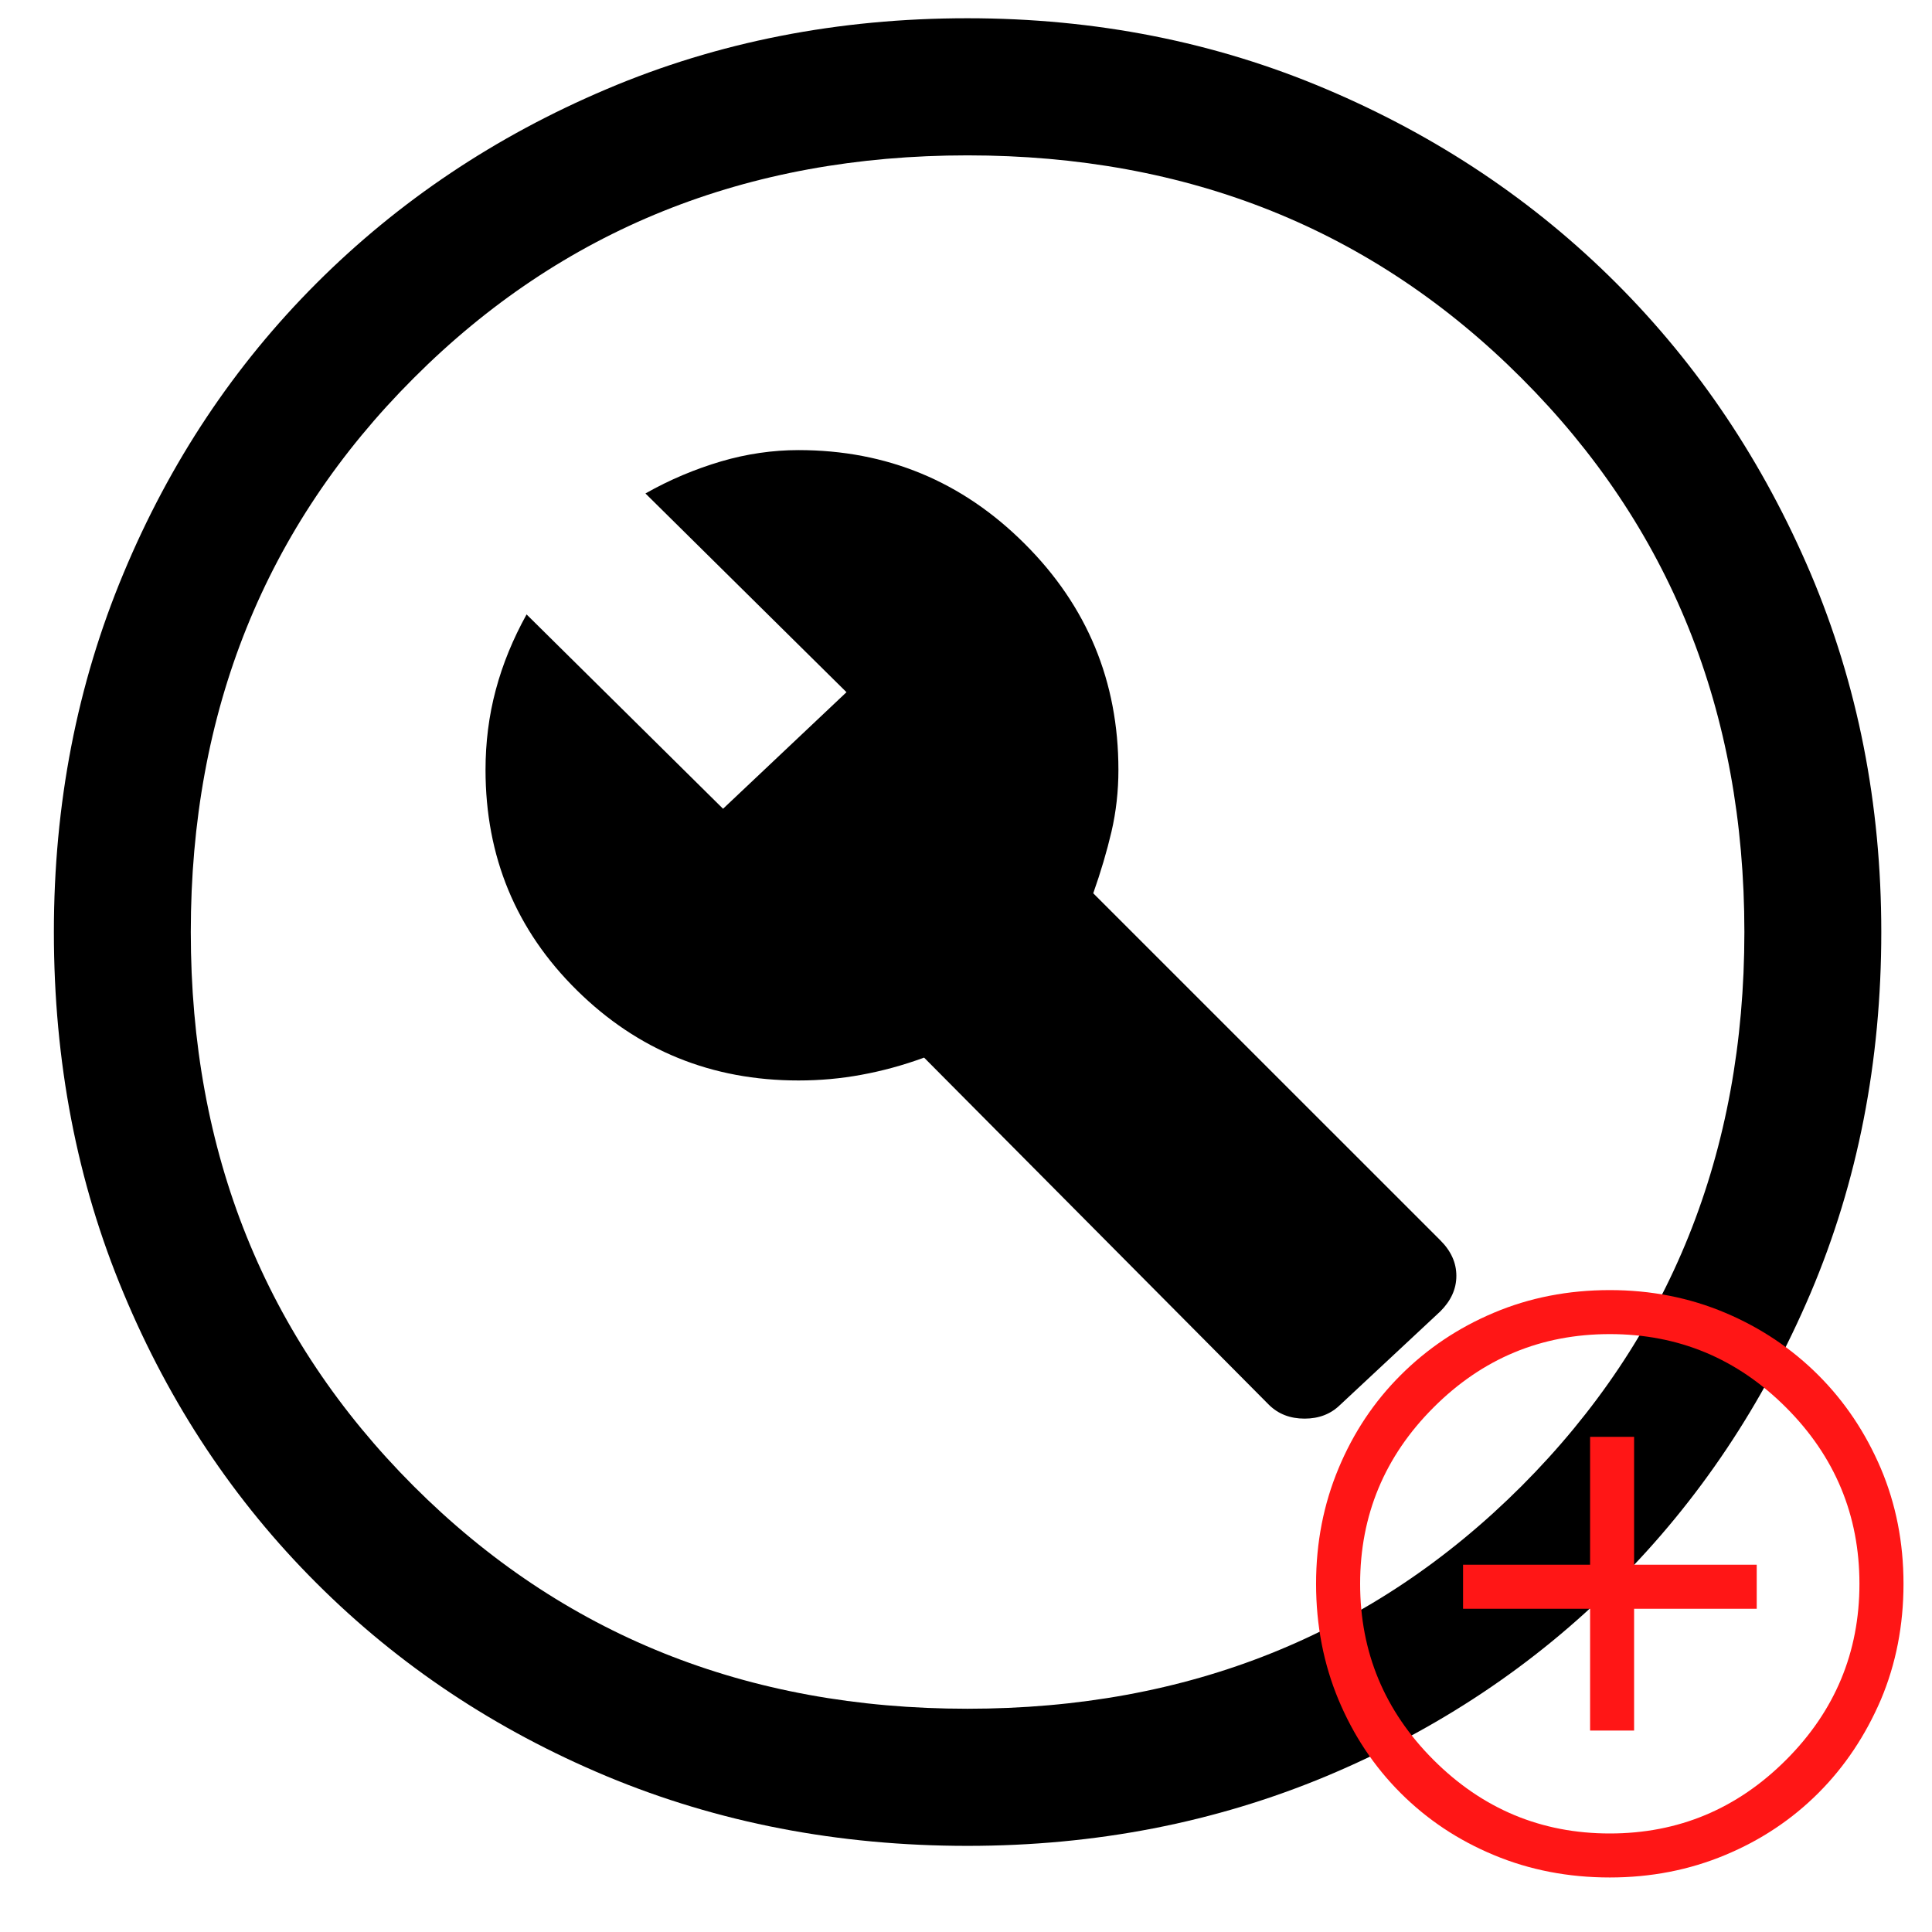 <svg xmlns="http://www.w3.org/2000/svg" xmlns:xlink="http://www.w3.org/1999/xlink" width="48" zoomAndPan="magnify" viewBox="0 0 36 36" height="48" preserveAspectRatio="xMidYMid meet" version="1.0"><defs><clipPath id="id1"><path d="M 1 0 L 35.512 0 L 35.512 35 L 1 35 Z M 1 0 " clip-rule="nonzero"/></clipPath><clipPath id="id2"><path d="M 24 24 L 35.512 24 L 35.512 35 L 24 35 Z M 24 24 " clip-rule="nonzero"/></clipPath></defs><g clip-path="url(#id1)"><path fill="#000000" d="M 23.648 26.18 C 23.82 26.348 24.039 26.434 24.309 26.434 C 24.578 26.434 24.797 26.348 24.969 26.18 L 26.84 24.434 C 27.039 24.234 27.137 24.016 27.137 23.773 C 27.137 23.531 27.039 23.312 26.84 23.113 L 20.371 16.645 C 20.512 16.246 20.625 15.863 20.711 15.496 C 20.797 15.125 20.84 14.742 20.84 14.344 C 20.84 12.699 20.258 11.293 19.094 10.133 C 17.93 8.969 16.523 8.387 14.879 8.387 C 14.398 8.387 13.914 8.457 13.434 8.598 C 12.949 8.742 12.48 8.938 12.027 9.195 L 15.773 12.898 L 13.473 15.07 L 9.812 11.449 C 9.559 11.906 9.367 12.371 9.238 12.855 C 9.109 13.336 9.047 13.836 9.047 14.344 C 9.047 15.961 9.613 17.332 10.75 18.453 C 11.887 19.574 13.262 20.133 14.879 20.133 C 15.277 20.133 15.668 20.098 16.051 20.027 C 16.434 19.957 16.824 19.852 17.219 19.707 Z M 18.027 34.395 C 15.617 34.395 13.375 33.961 11.305 33.098 C 9.23 32.23 7.43 31.031 5.898 29.5 C 4.363 27.969 3.164 26.164 2.301 24.094 C 1.434 22.023 1.004 19.781 1.004 17.367 C 1.004 14.984 1.434 12.758 2.301 10.684 C 3.164 8.613 4.363 6.812 5.898 5.277 C 7.43 3.746 9.23 2.539 11.305 1.66 C 13.375 0.781 15.617 0.34 18.027 0.34 C 20.414 0.34 22.641 0.781 24.711 1.66 C 26.785 2.539 28.586 3.746 30.117 5.277 C 31.652 6.812 32.855 8.613 33.738 10.684 C 34.617 12.758 35.055 14.984 35.055 17.367 C 35.055 19.781 34.617 22.023 33.738 24.094 C 32.855 26.164 31.652 27.969 30.117 29.5 C 28.586 31.031 26.785 32.23 24.711 33.098 C 22.641 33.961 20.414 34.395 18.027 34.395 Z M 18.027 17.367 Z M 18.027 31.84 C 22.145 31.84 25.586 30.457 28.352 27.691 C 31.117 24.922 32.504 21.484 32.504 17.367 C 32.504 13.254 31.117 9.812 28.352 7.047 C 25.586 4.277 22.145 2.895 18.027 2.895 C 13.914 2.895 10.473 4.277 7.707 7.047 C 4.941 9.812 3.555 13.254 3.555 17.367 C 3.555 21.484 4.941 24.922 7.707 27.691 C 10.473 30.457 13.914 31.84 18.027 31.84 Z M 18.027 31.84 " fill-opacity="1" fill-rule="nonzero"/></g><g clip-path="url(#id2)"><path fill="#ff1616" d="M 29.629 32.246 L 30.449 32.246 L 30.449 29.977 L 32.734 29.977 L 32.734 29.156 L 30.449 29.156 L 30.449 26.773 L 29.629 26.773 L 29.629 29.156 L 27.262 29.156 L 27.262 29.977 L 29.629 29.977 Z M 29.996 34.984 C 29.223 34.984 28.5 34.844 27.836 34.566 C 27.168 34.289 26.59 33.902 26.098 33.41 C 25.605 32.918 25.219 32.336 24.941 31.672 C 24.664 31.008 24.523 30.285 24.523 29.512 C 24.523 28.742 24.664 28.027 24.941 27.363 C 25.219 26.695 25.605 26.117 26.098 25.625 C 26.59 25.133 27.168 24.742 27.836 24.461 C 28.5 24.18 29.223 24.039 29.996 24.039 C 30.762 24.039 31.48 24.18 32.145 24.461 C 32.812 24.742 33.391 25.133 33.883 25.625 C 34.375 26.117 34.762 26.695 35.047 27.363 C 35.328 28.027 35.469 28.742 35.469 29.512 C 35.469 30.285 35.328 31.008 35.047 31.672 C 34.762 32.336 34.375 32.918 33.883 33.41 C 33.391 33.902 32.812 34.289 32.145 34.566 C 31.48 34.844 30.762 34.984 29.996 34.984 Z M 29.996 29.512 Z M 29.996 34.164 C 31.273 34.164 32.367 33.707 33.281 32.793 C 34.191 31.883 34.648 30.789 34.648 29.512 C 34.648 28.234 34.191 27.137 33.281 26.227 C 32.367 25.312 31.273 24.859 29.996 24.859 C 28.719 24.859 27.625 25.312 26.711 26.227 C 25.801 27.137 25.344 28.234 25.344 29.512 C 25.344 30.789 25.801 31.883 26.711 32.793 C 27.625 33.707 28.719 34.164 29.996 34.164 Z M 29.996 34.164 " fill-opacity="1" fill-rule="nonzero"/></g></svg>